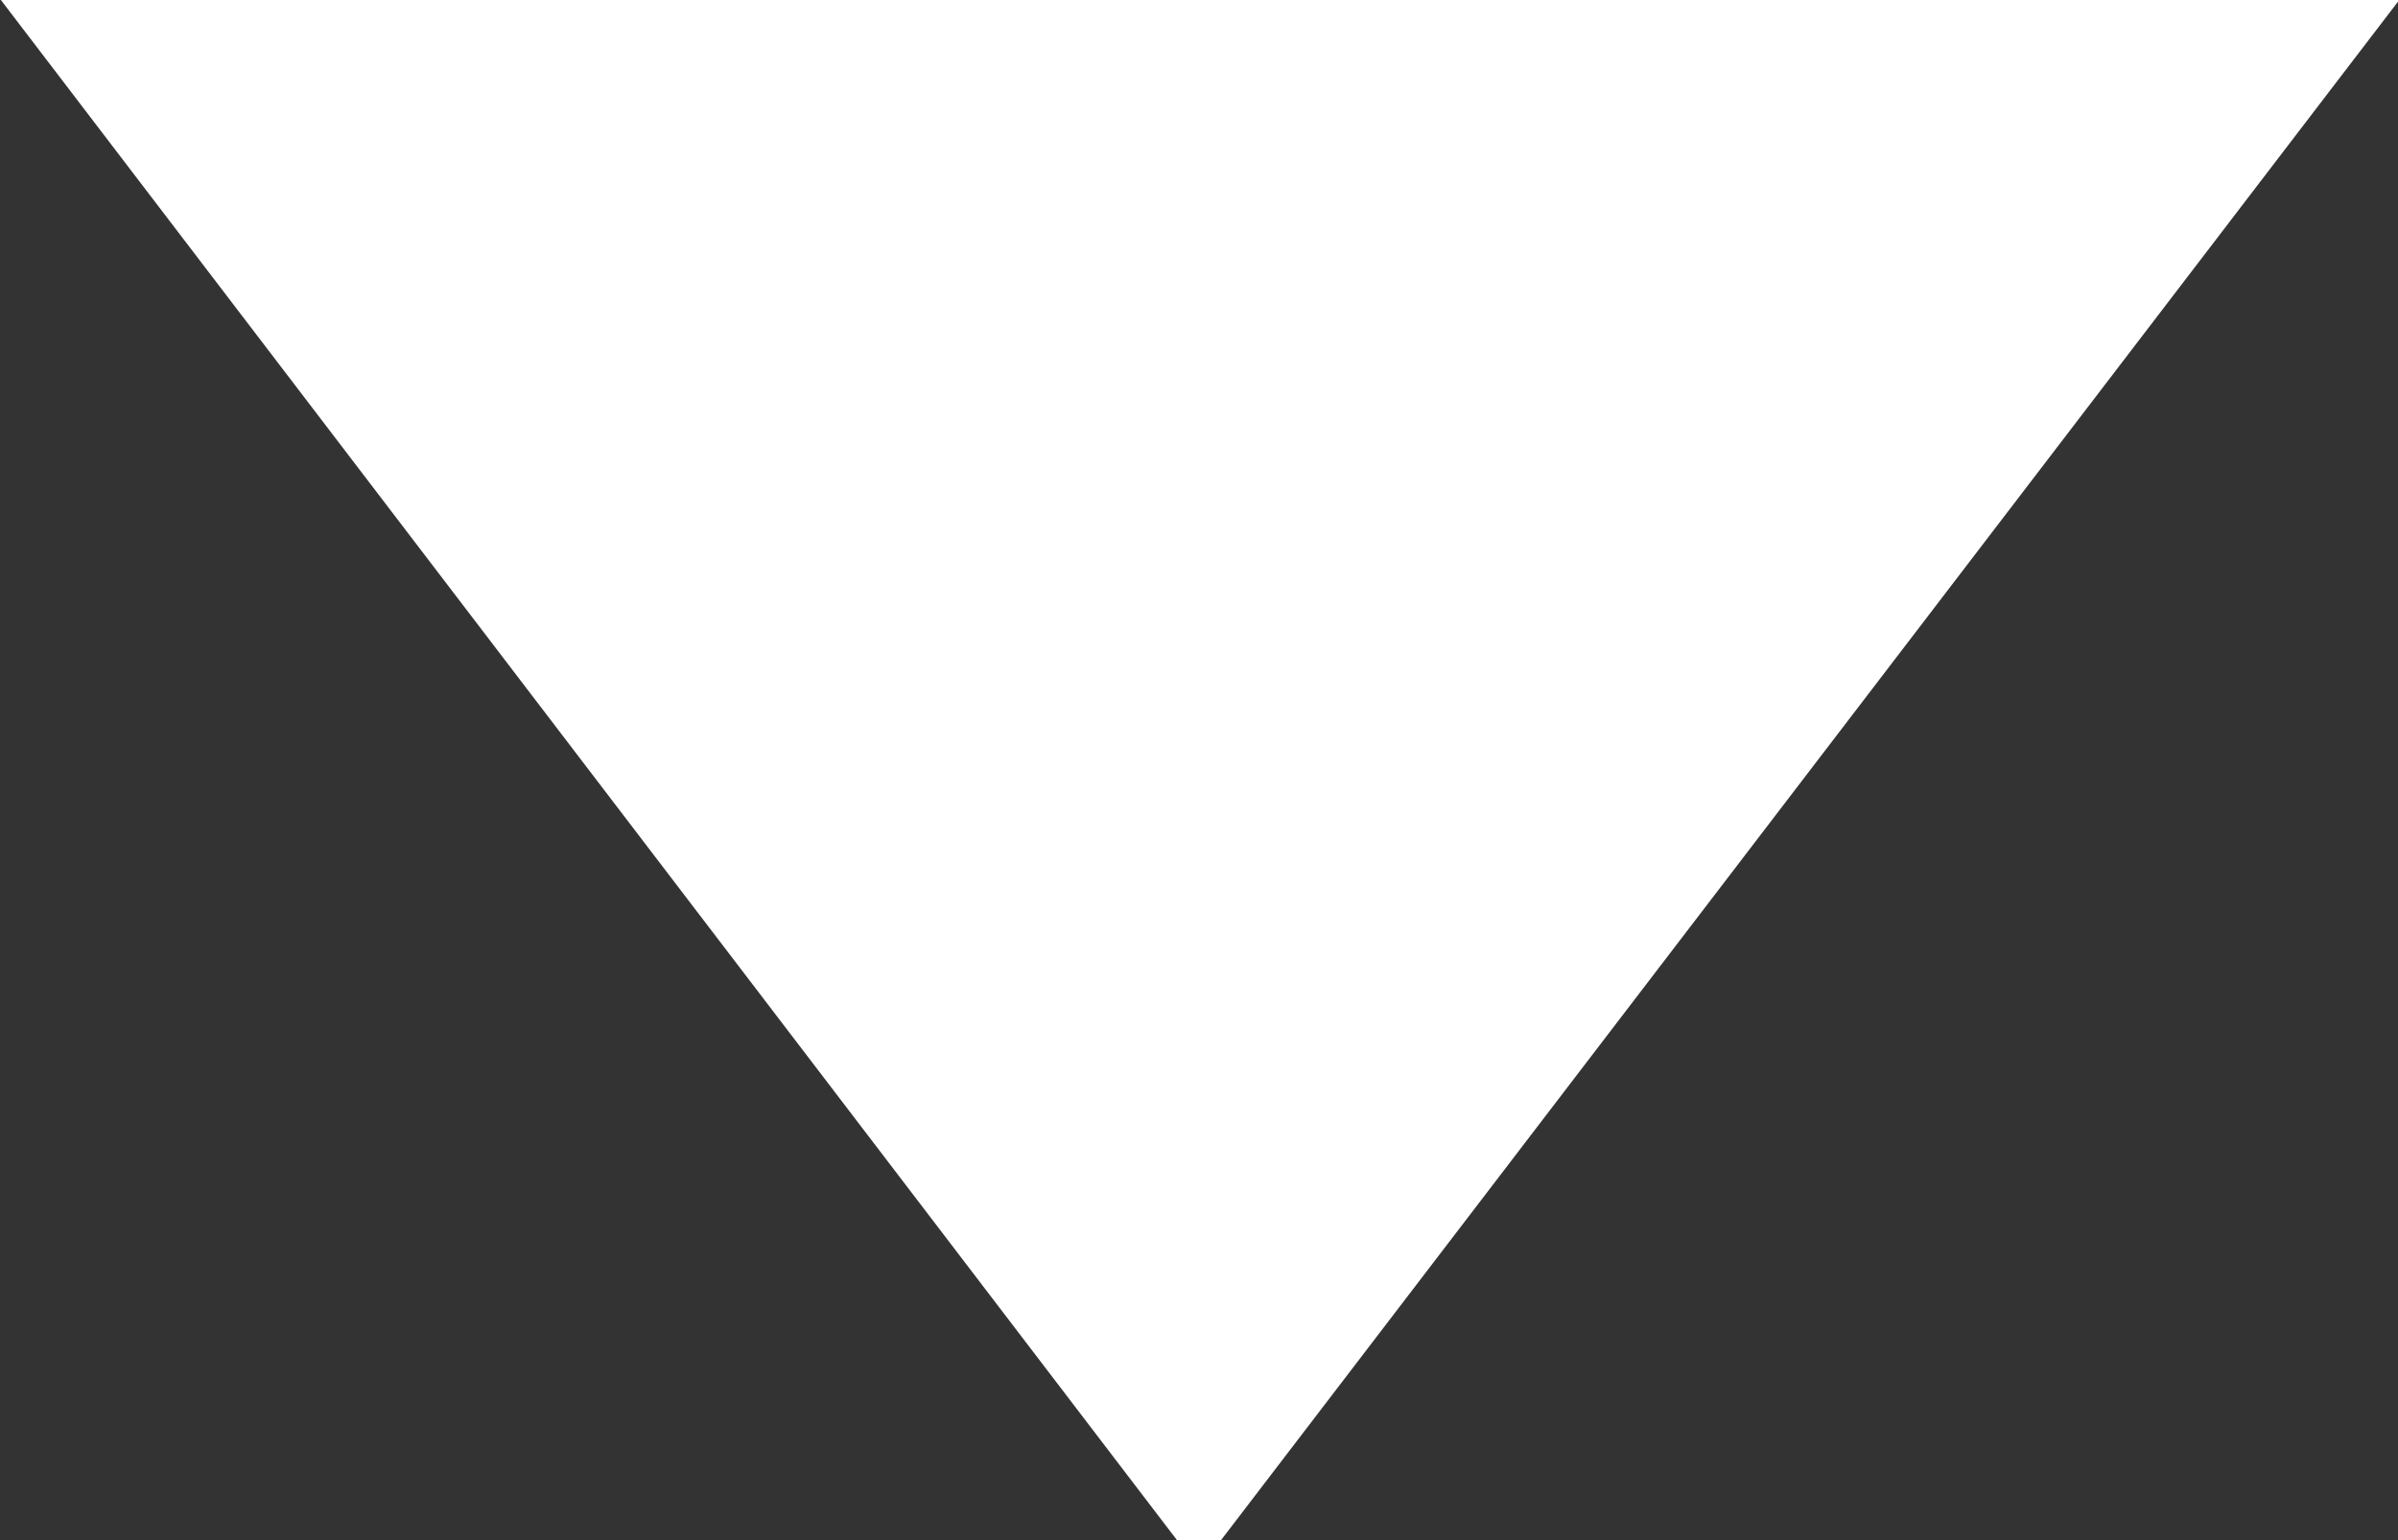 <svg xmlns="http://www.w3.org/2000/svg" xmlns:xlink="http://www.w3.org/1999/xlink" preserveAspectRatio="xMidYMid" width="7.781" height="5" viewBox="0 0 7.781 5">
  <rect x="0" y="0" width="7.781" height="5" fill="#333333" stroke="none"/>
  <defs>
    <style>
      .cls-1 {
        fill: #fff;
        fill-rule: evenodd;
      }
    </style>
  </defs>
  <path d="M-0.007,-0.013 L7.795,-0.013 L3.952,5.012 L3.829,5.012 L-0.007,-0.013 Z" class="cls-1"/>
</svg>

